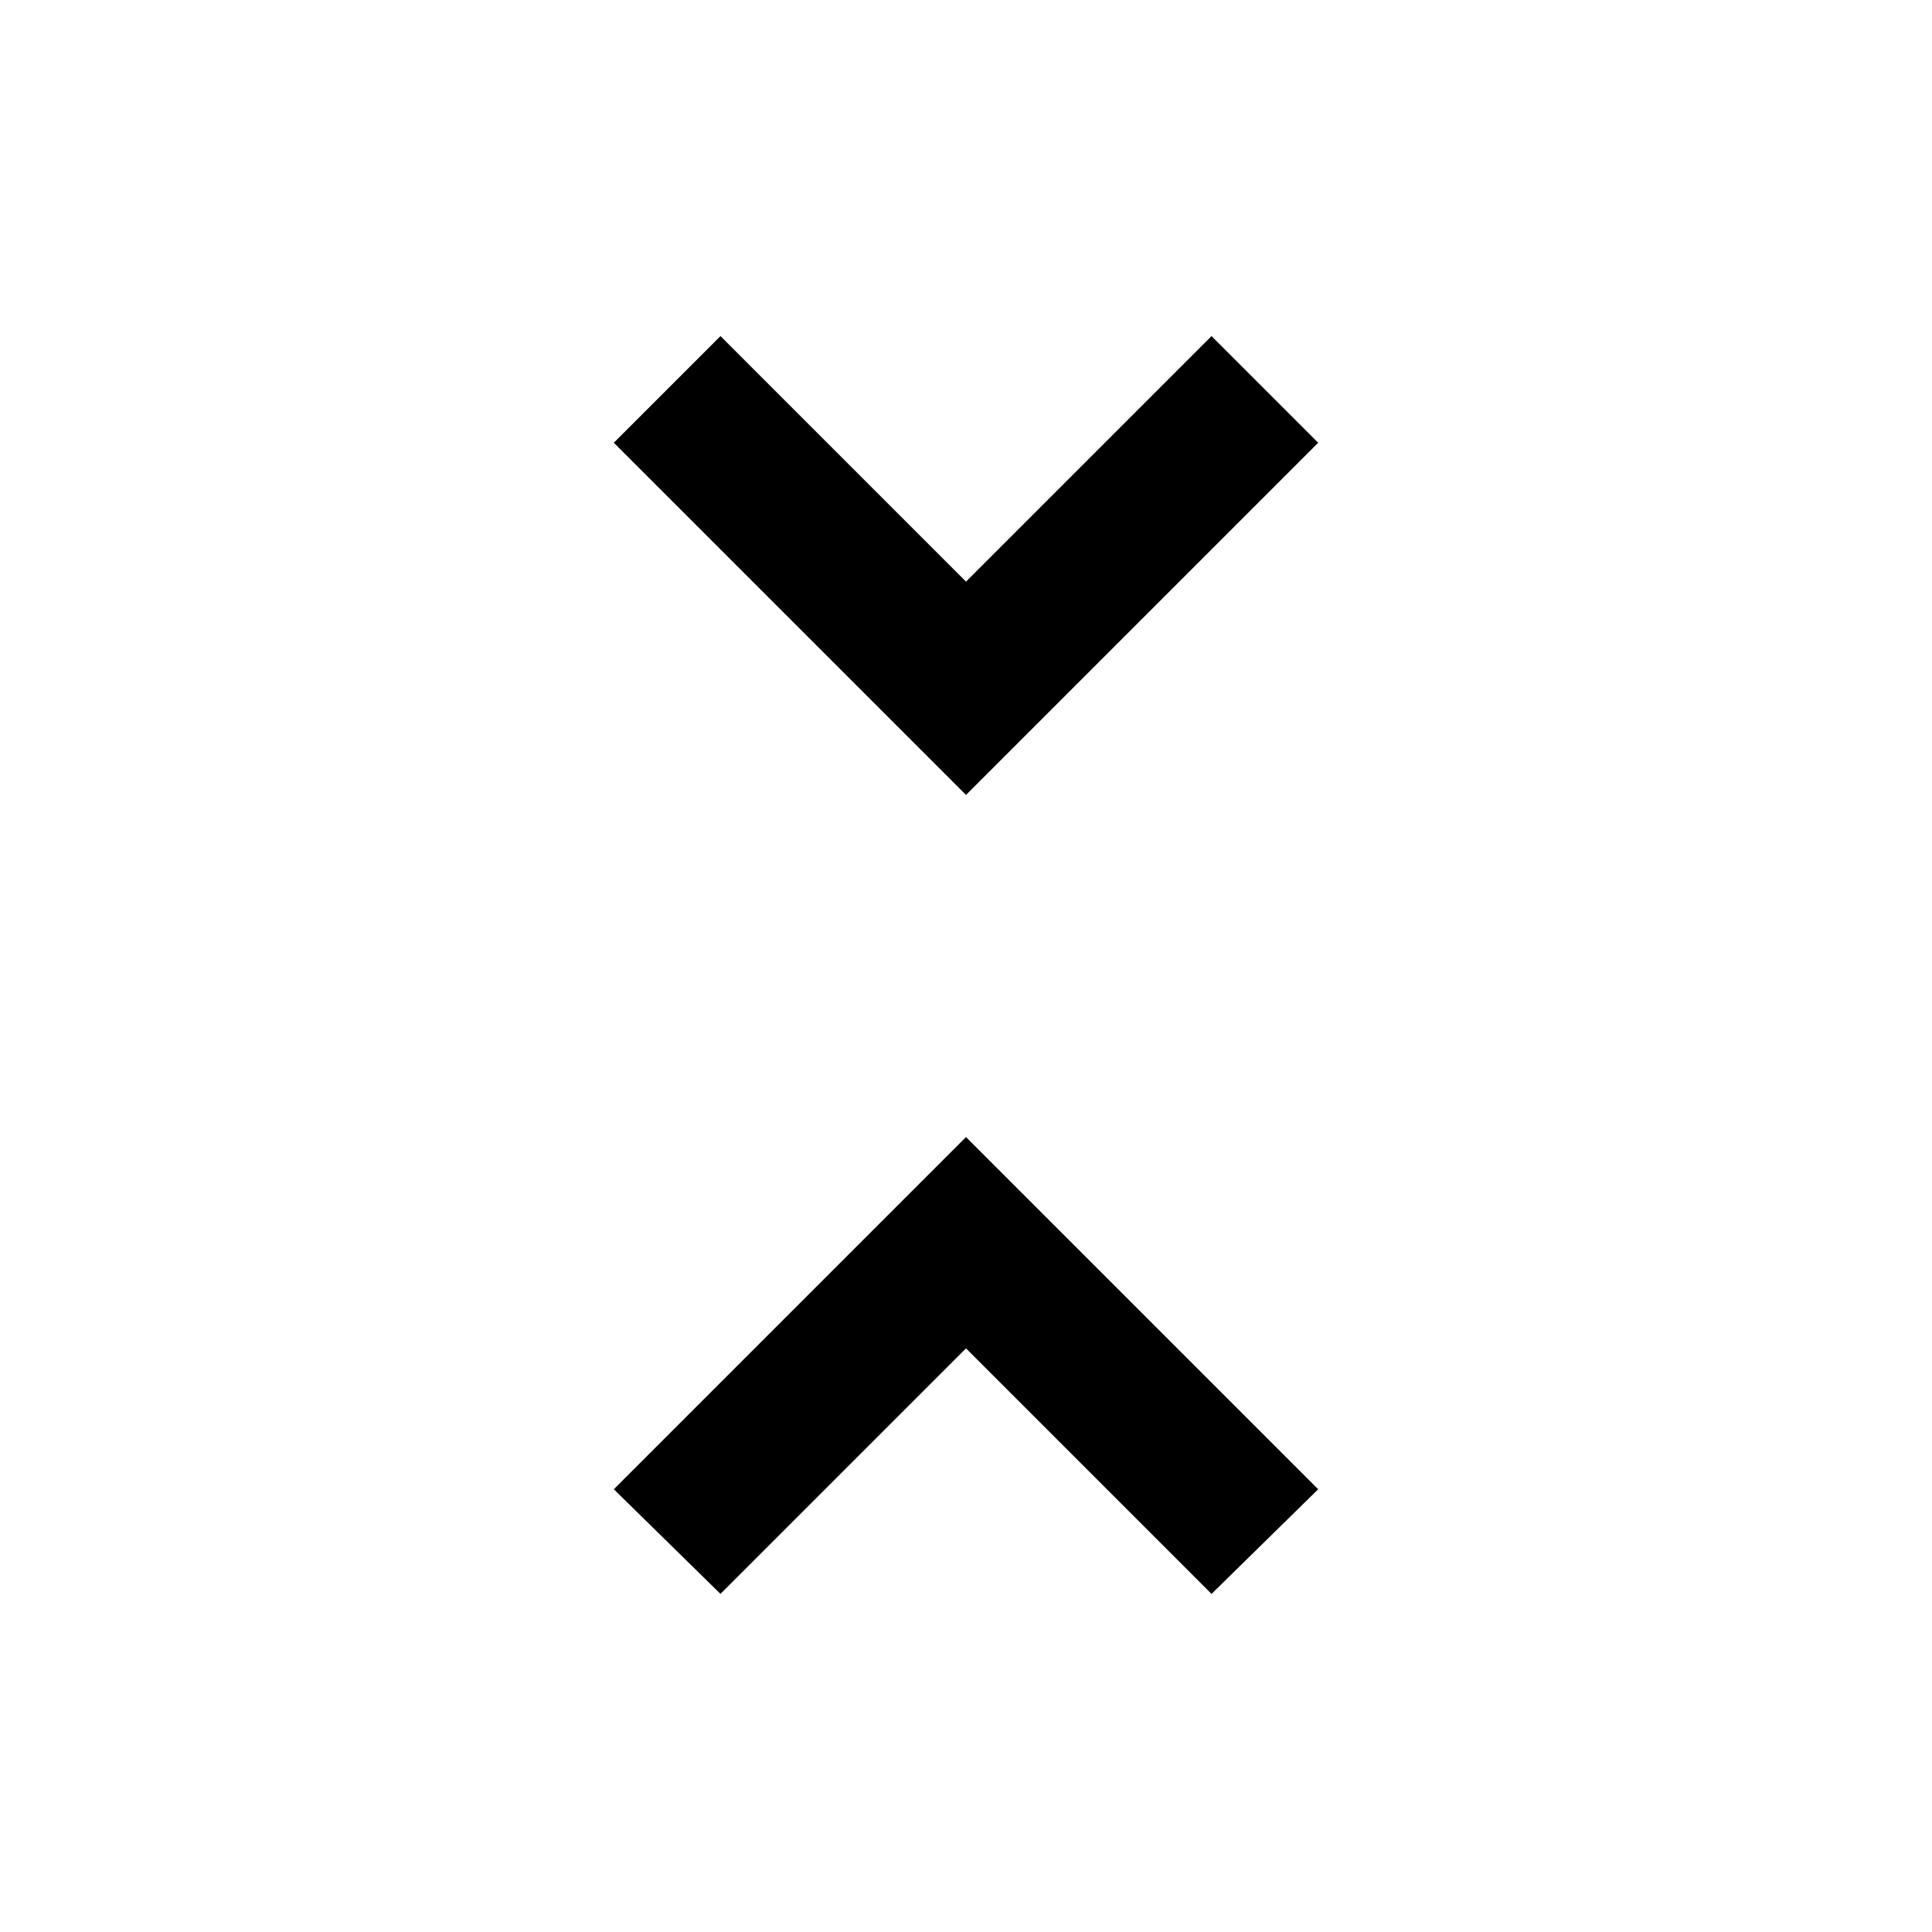 <svg xmlns="http://www.w3.org/2000/svg" height="24" width="24"><path d="m8.95 19.8-1.325-1.3L12 14.125l4.375 4.375-1.325 1.3L12 16.75ZM12 9.875 7.625 5.5 8.95 4.175 12 7.225l3.05-3.05L16.375 5.5Z"/></svg>